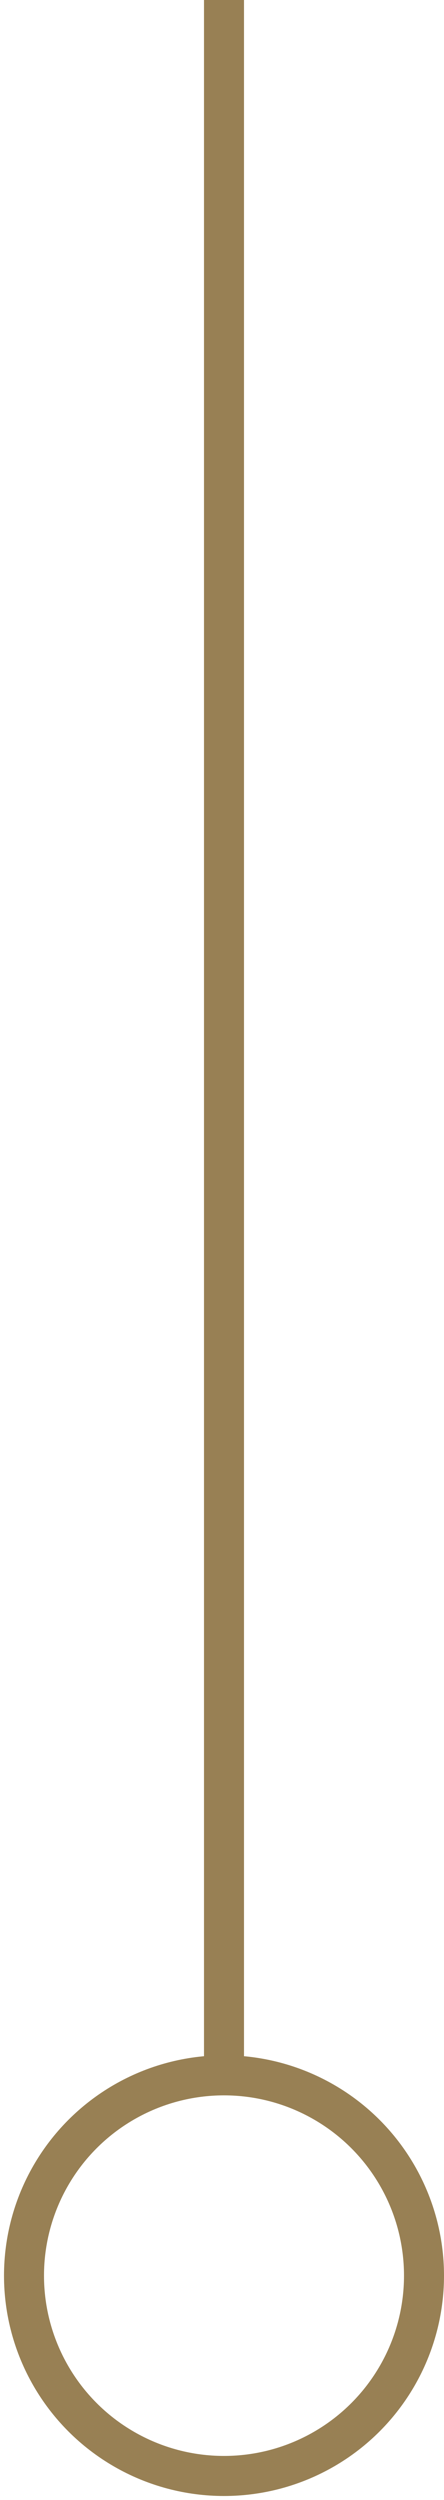 <?xml version="1.0" encoding="utf-8"?>
<!-- Generator: Adobe Illustrator 17.1.0, SVG Export Plug-In . SVG Version: 6.00 Build 0)  -->
<!DOCTYPE svg PUBLIC "-//W3C//DTD SVG 1.1//EN" "http://www.w3.org/Graphics/SVG/1.1/DTD/svg11.dtd">
<svg version="1.1" id="Layer_1" xmlns="http://www.w3.org/2000/svg" xmlns:xlink="http://www.w3.org/1999/xlink" x="0px" y="0px"
	 viewBox="0 0 11.1 62.4" enable-background="new 0 0 11.1 62.4" xml:space="preserve">
<line fill="none" stroke="#988054" stroke-miterlimit="10" x1="5.6" y1="51.8" x2="5.6" y2="0"/>
<circle fill="none" stroke="#988054" stroke-miterlimit="10" cx="5.6" cy="56.8" r="5"/>
</svg>
